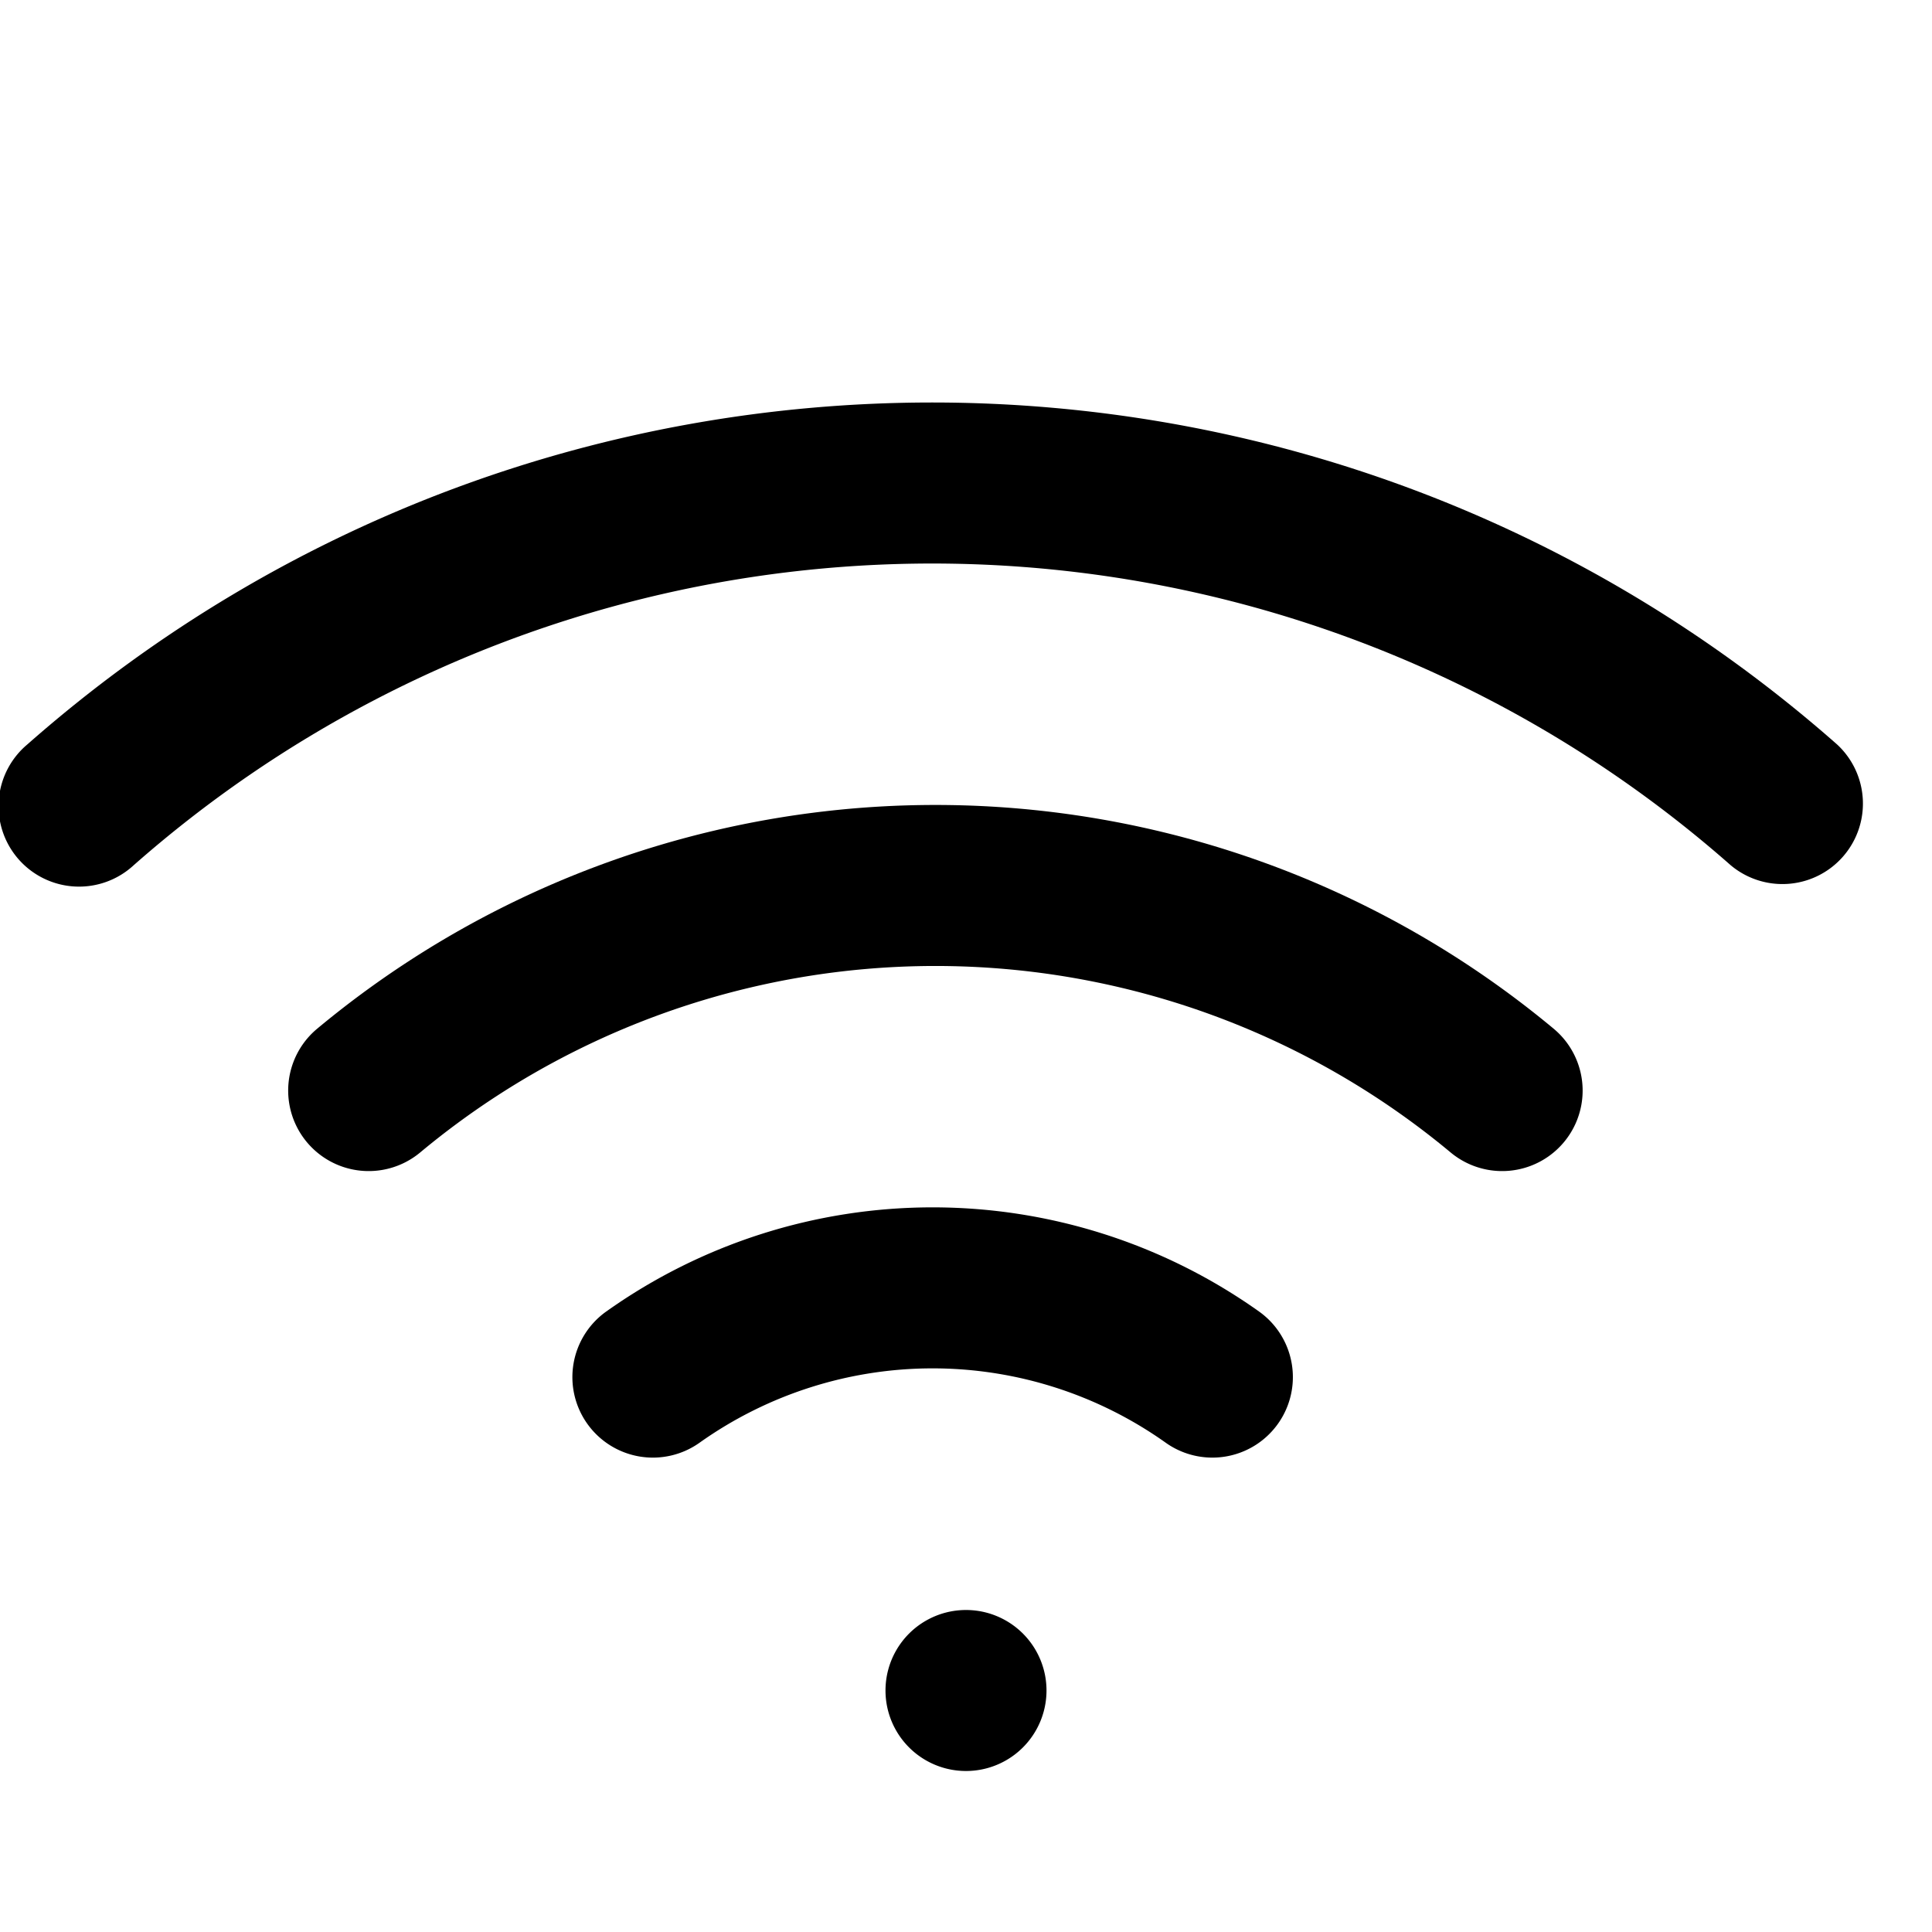 <svg xmlns="http://www.w3.org/2000/svg" width="24" height="24" fill="currentColor" viewBox="0 0 24 24">
  <path fill-rule="evenodd" d="M18.02 14.316a10 10 0 00-12.8 0 1 1 0 01-1.28-1.537 12 12 0 0115.36 0 1 1 0 01-1.28 1.537z" clip-rule="evenodd"/>
  <path fill-rule="evenodd" d="M21.499 10.748a15 15 0 00-19.838 0 1 1 0 11-1.322-1.5c6.424-5.664 16.058-5.664 22.482 0a1 1 0 01-1.322 1.5zM14.481 17.922a5 5 0 00-5.791 0 1 1 0 11-1.159-1.63 7 7 0 018.109 0 1 1 0 11-1.159 1.63z" clip-rule="evenodd"/>
  <path d="M13 21a1 1 0 11-2 0 1 1 0 012 0z"/>
</svg>
